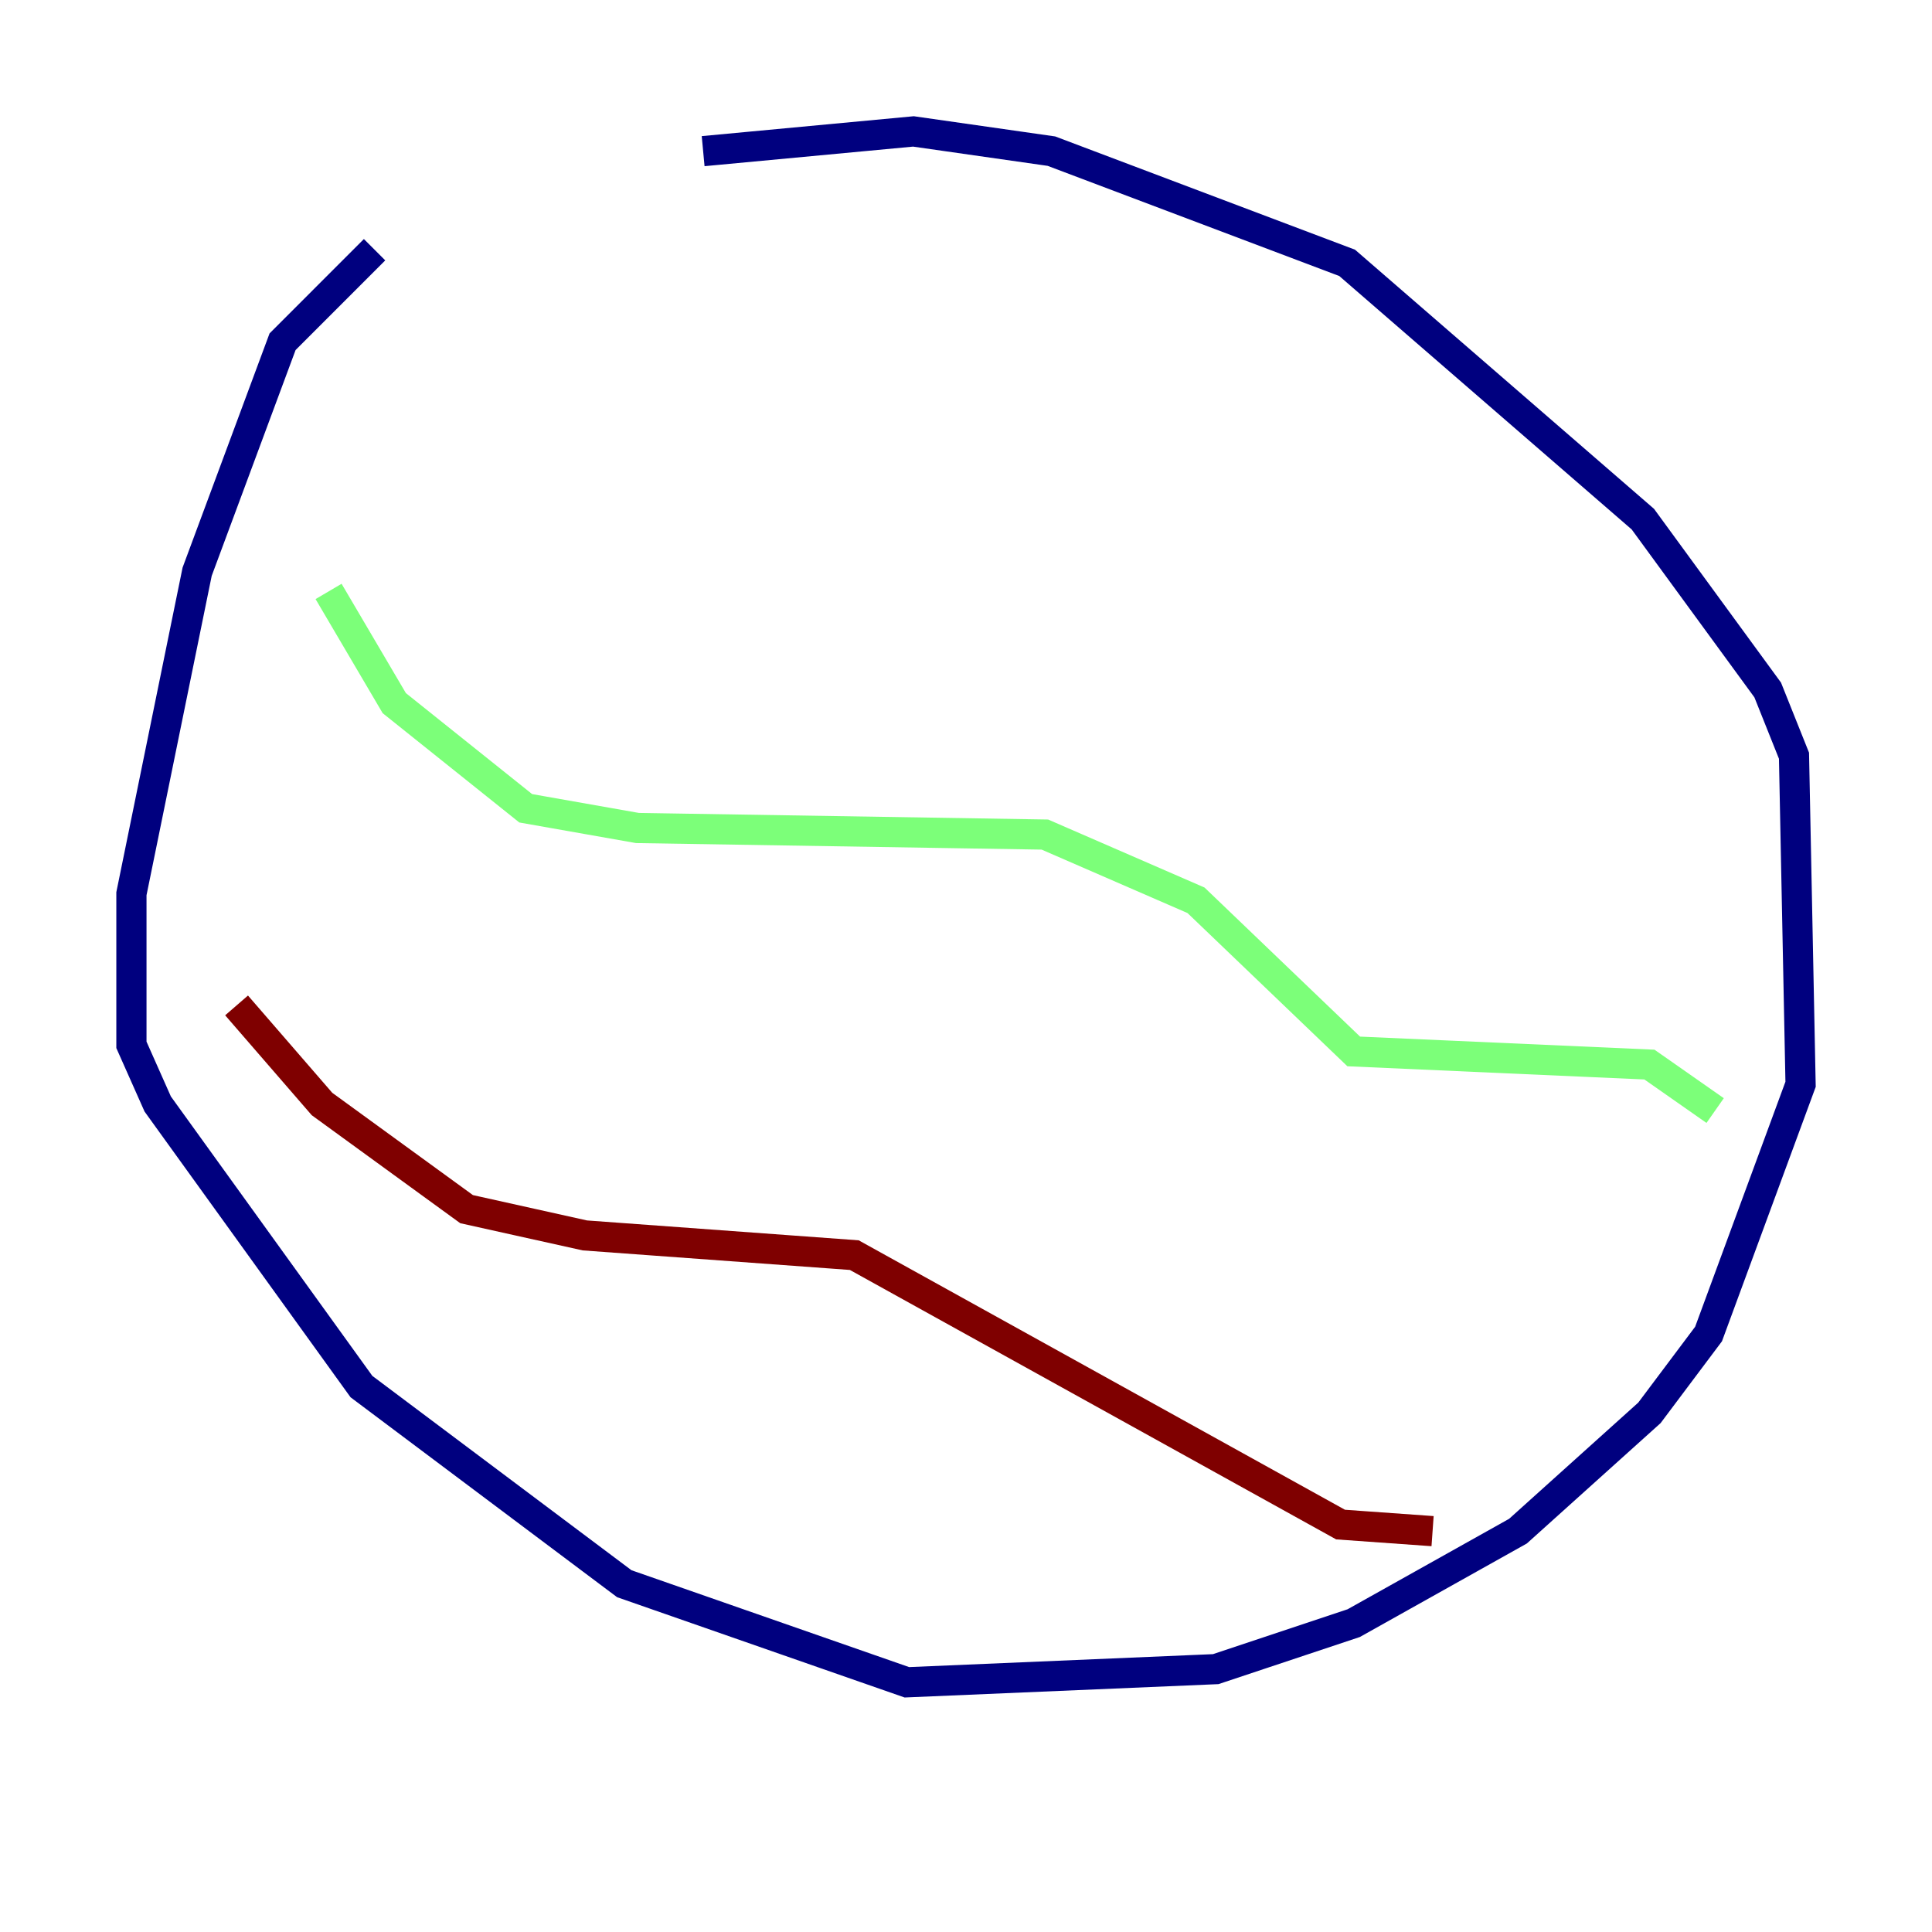 <?xml version="1.0" encoding="utf-8" ?>
<svg baseProfile="tiny" height="128" version="1.2" viewBox="0,0,128,128" width="128" xmlns="http://www.w3.org/2000/svg" xmlns:ev="http://www.w3.org/2001/xml-events" xmlns:xlink="http://www.w3.org/1999/xlink"><defs /><polyline fill="none" points="24.816,16.544 18.721,22.64 13.061,37.878 8.707,59.211 8.707,69.225 10.449,73.143 23.946,91.864 41.361,104.925 60.082,111.456 80.544,110.585 89.687,107.537 100.571,101.442 109.279,93.605 113.197,88.381 119.293,71.837 118.857,50.068 117.116,45.714 108.844,34.395 89.252,17.415 69.66,10.014 60.517,8.707 46.585,10.014" stroke="#00007f" stroke-width="2" /><polyline fill="none" points="21.769,39.184 26.122,46.585 34.83,53.551 42.231,54.857 69.225,55.292 79.238,59.646 89.687,69.66 109.279,70.531 113.633,73.578" stroke="#7cff79" stroke-width="2" /><polyline fill="none" points="15.674,66.612 21.333,73.143 30.912,80.109 38.748,81.85 56.599,83.156 88.816,101.007 94.912,101.442" stroke="#7f0000" stroke-width="2" /></svg>